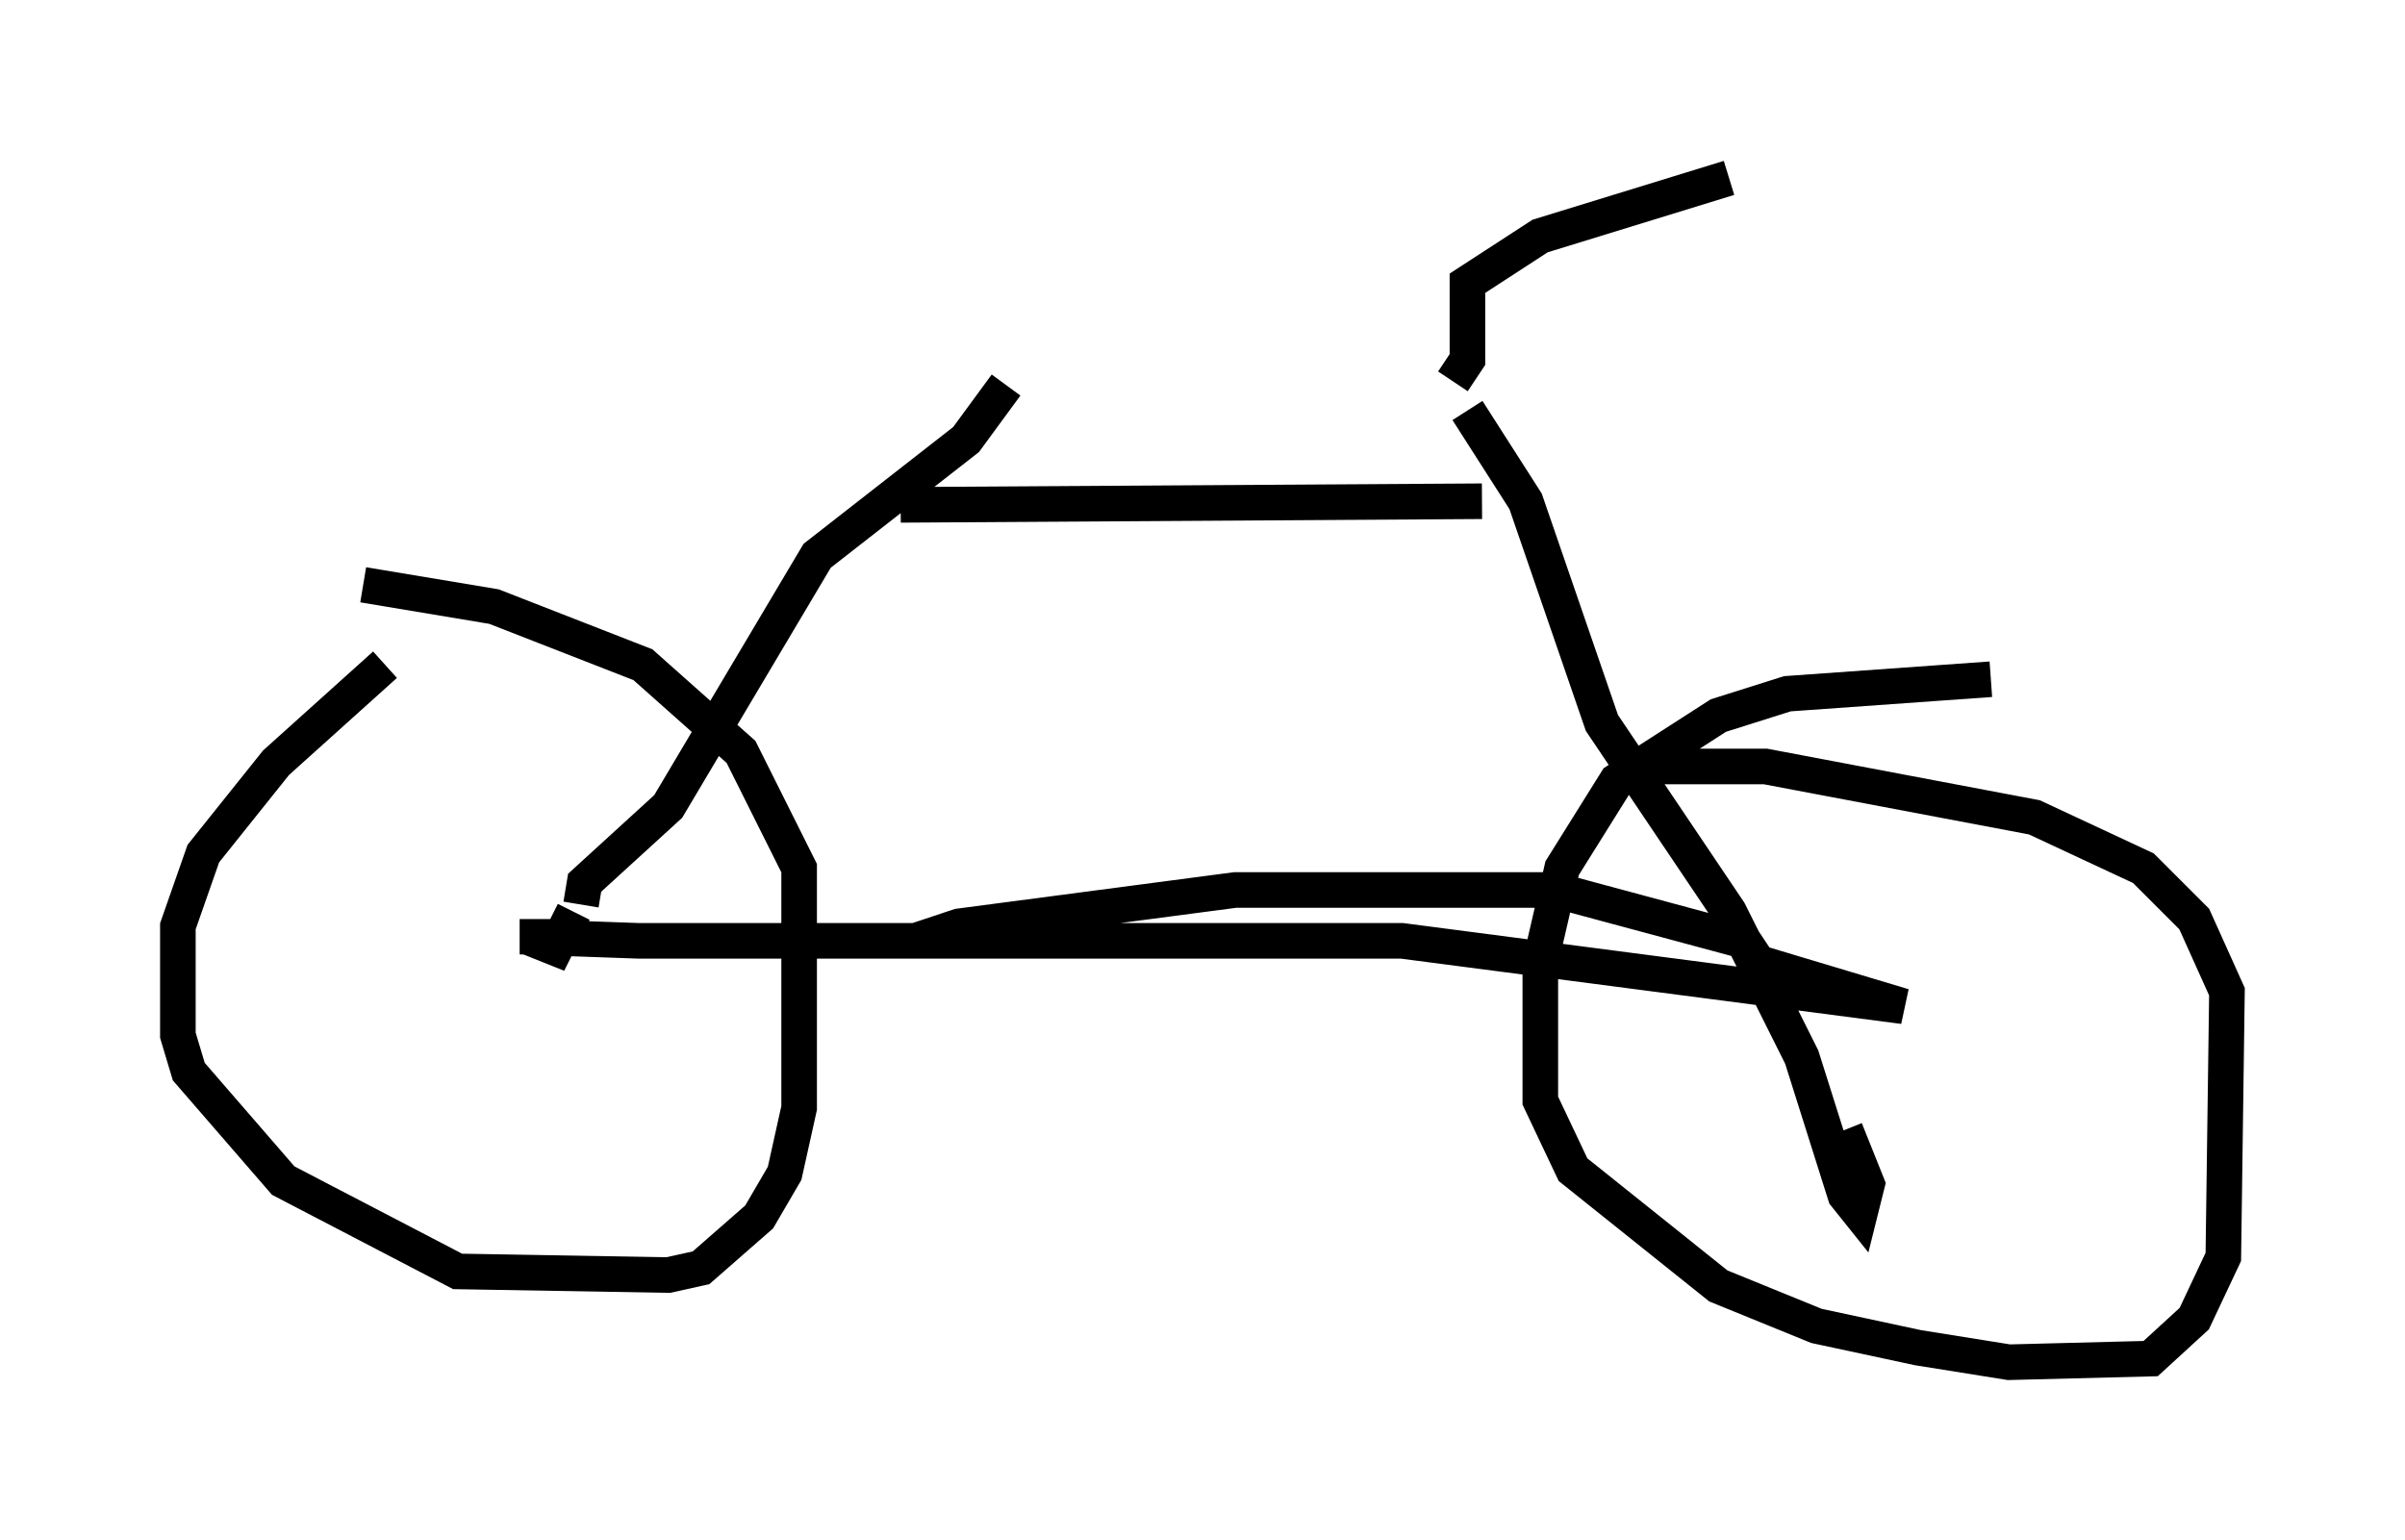 <?xml version="1.0" encoding="utf-8" ?>
<svg baseProfile="full" height="43.28" version="1.1" width="67.576" xmlns="http://www.w3.org/2000/svg" xmlns:ev="http://www.w3.org/2001/xml-events" xmlns:xlink="http://www.w3.org/1999/xlink"><defs /><rect fill="white" height="43.28" width="67.576" x="0" y="0" /><path d="M12.758, 18.475 m-1.94, 0.204 l-3.063, 2.756 -2.042, 2.552 l-0.715, 2.042 0.0, 3.063 l0.306, 1.021 2.654, 3.063 l4.9, 2.552 5.921, 0.102 l0.919, -0.204 1.633, -1.429 l0.715, -1.225 0.408, -1.838 l0.0, -6.738 -1.633, -3.267 l-2.756, -2.45 -4.185, -1.633 l-3.675, -0.613 m45.734, 2.654 l-5.717, 0.408 -1.94, 0.613 l-2.858, 1.838 -1.531, 2.45 l-0.613, 2.654 0.0, 3.879 l0.919, 1.94 4.083, 3.267 l2.756, 1.123 2.858, 0.613 l2.552, 0.408 3.981, -0.102 l1.225, -1.123 0.817, -1.735 l0.102, -7.452 -0.919, -2.042 l-1.429, -1.429 -3.063, -1.429 l-7.554, -1.429 -3.267, 0.0 m-23.071, 4.9 l2.45, 0.0 1.225, -0.408 l7.758, -1.021 8.983, 0.0 l5.308, 1.429 0.408, 0.613 l4.083, 1.225 -14.088, -1.838 l-21.438, 0.0 -2.858, -0.102 l0.0, -0.51 0.0, 0.613 l0.51, 0.204 0.51, -1.021 m0.204, -0.204 l0.102, -0.613 2.348, -2.144 l4.185, -7.044 4.185, -3.267 l1.123, -1.531 m12.965, 0.715 l1.633, 2.552 2.144, 6.227 l3.573, 5.308 2.042, 4.083 l1.225, 3.879 0.408, 0.51 l0.204, -0.817 -0.613, -1.531 m-10.208, -17.661 l-16.334, 0.102 m15.517, -3.471 l0.408, -0.613 0.0, -2.144 l2.042, -1.327 5.308, -1.633 " fill="none" stroke="black" stroke-width="1" /></svg>